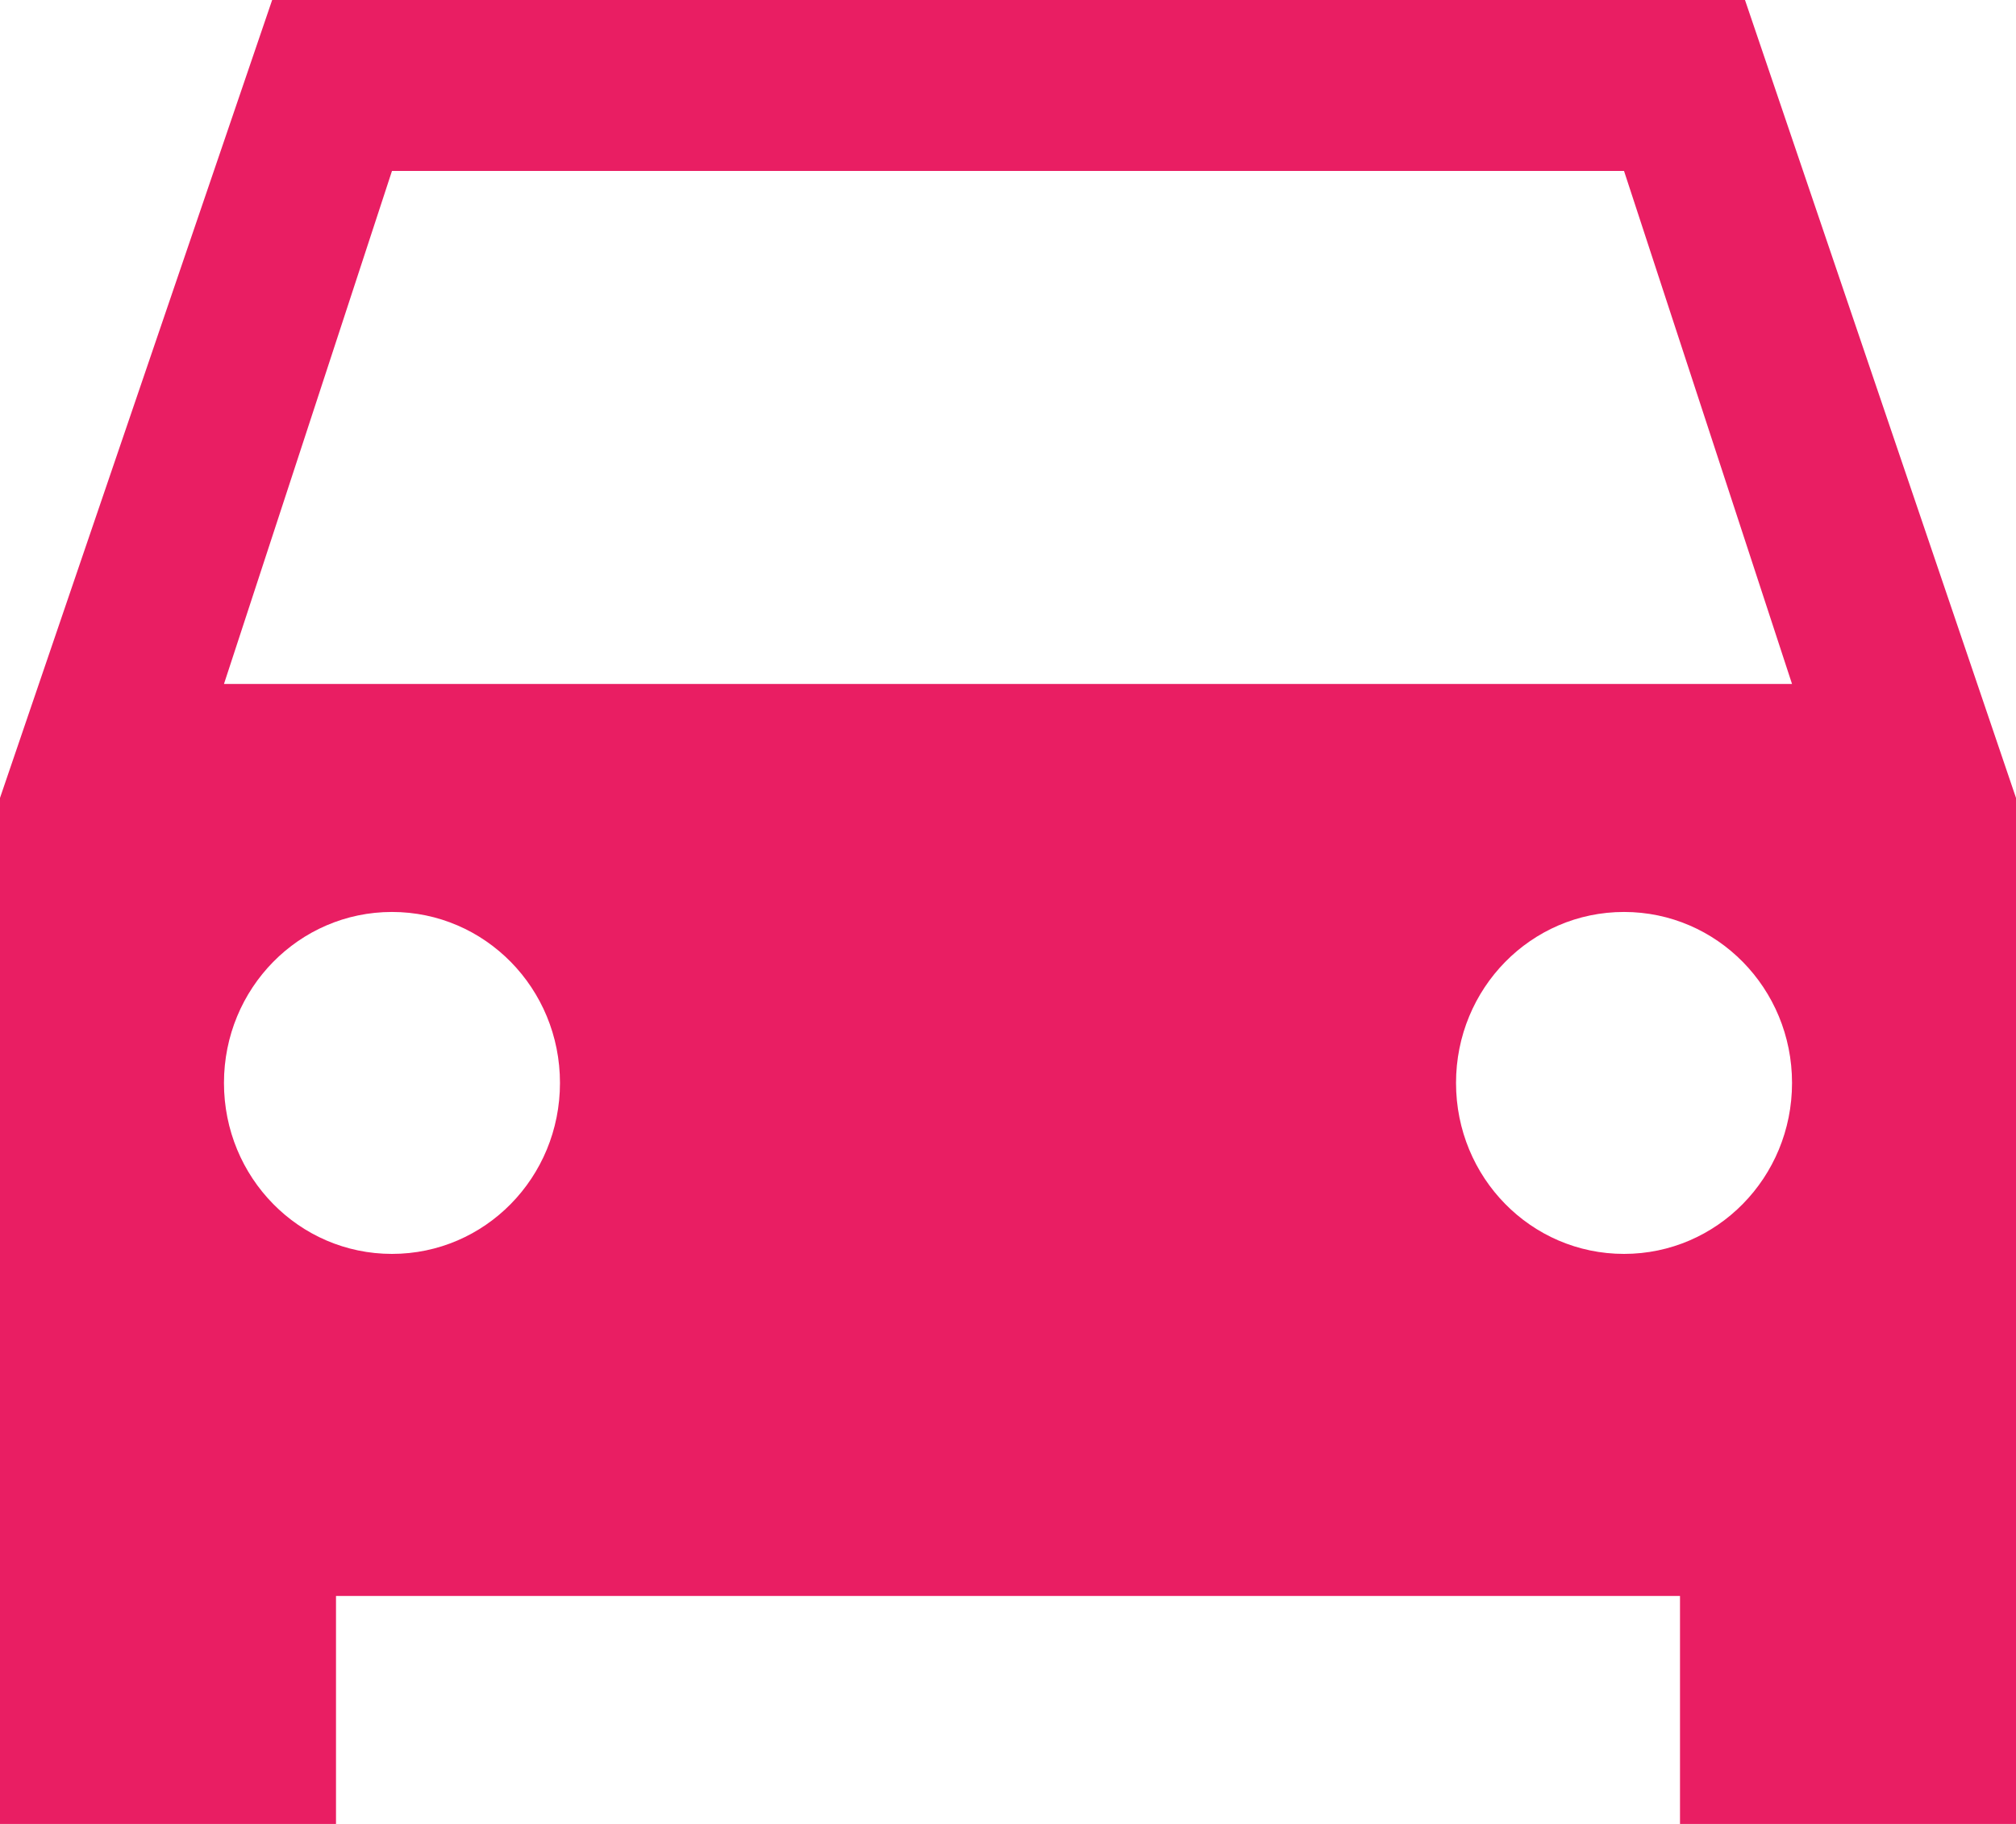<?xml version="1.0" encoding="UTF-8"?>
<svg width="21px" height="19px" viewBox="0 0 21 19" version="1.1" xmlns="http://www.w3.org/2000/svg" xmlns:xlink="http://www.w3.org/1999/xlink">
    <title>Shape-pink</title>
    <g id="Checkout-V2" stroke="none" stroke-width="1" fill="none" fill-rule="evenodd">
        <g id="Desktop-Checkout/Delivery-Out-of-Range" transform="translate(-744, -699)" fill="#E91E63" fill-rule="nonzero">
            <g id="Pop-Up" transform="translate(450, 294)">
                <g id="CTAs" transform="translate(32, 389)">
                    <g id="Change-Order-to-Curbside-Pickup" transform="translate(242, 0)">
                        <g id="Group-6" transform="translate(20, 16)">
                            <path d="M18.177,0 L2.835,0 L0,8.312 L0,19 L3.5,19 L3.5,16.625 L17.5,16.625 L17.5,19 L21,19 L21,8.312 L18.177,0 Z M4.083,13.062 C3.115,13.062 2.333,12.267 2.333,11.281 C2.333,10.296 3.115,9.5 4.083,9.5 C5.052,9.5 5.833,10.296 5.833,11.281 C5.833,12.267 5.052,13.062 4.083,13.062 Z M16.917,13.062 C15.948,13.062 15.167,12.267 15.167,11.281 C15.167,10.296 15.948,9.5 16.917,9.5 C17.885,9.5 18.667,10.296 18.667,11.281 C18.667,12.267 17.885,13.062 16.917,13.062 Z M2.333,7.125 L4.083,1.781 L16.917,1.781 L18.667,7.125 L2.333,7.125 Z" id="Shape-pink"></path>
                        </g>
                    </g>
                </g>
            </g>
        </g>
    </g>
</svg>